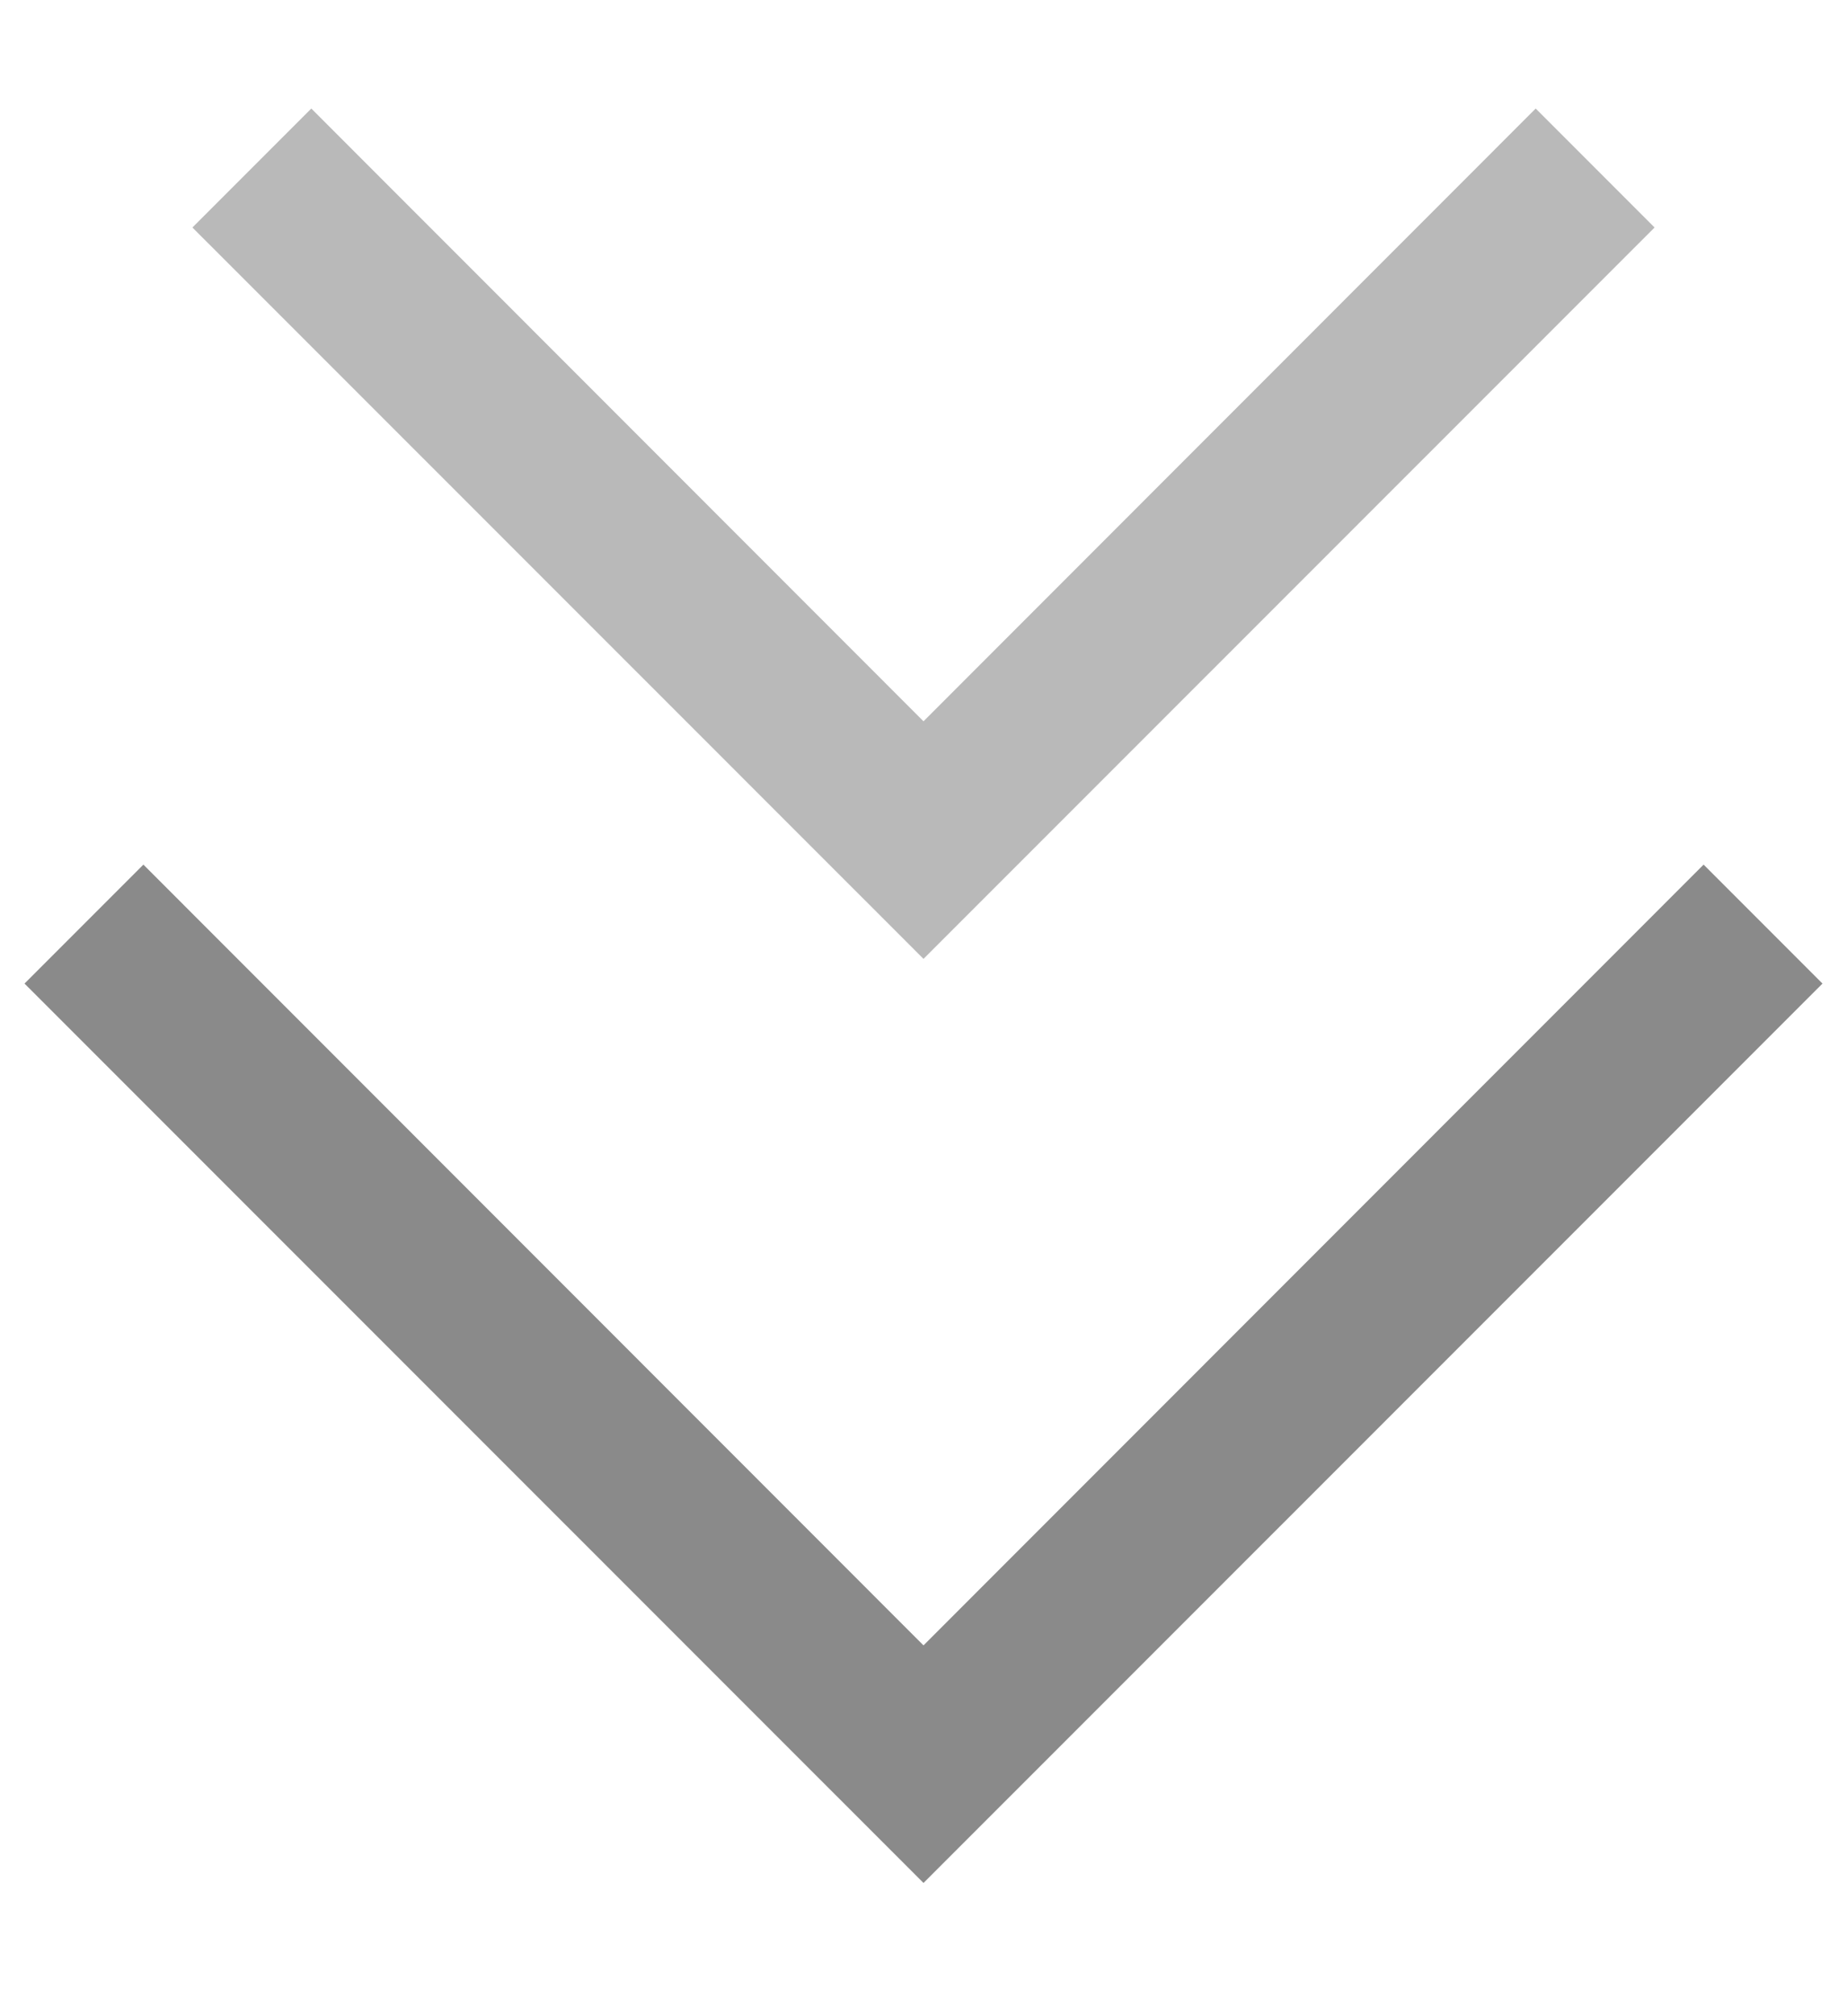 <svg width="11" height="12" viewBox="0 0 11 12" fill="none" xmlns="http://www.w3.org/2000/svg">
<path fill-rule="evenodd" clip-rule="evenodd" d="M0.146 5.854L0.854 5.146L5.5 9.793L10.146 5.146L10.854 5.854L5.5 11.207L0.146 5.854Z" fill="#171717" fill-opacity="0.5"/>
<path fill-rule="evenodd" clip-rule="evenodd" d="M1.146 1.354L1.854 0.646L5.5 4.293L9.146 0.646L9.854 1.354L5.5 5.707L1.146 1.354Z" fill="#171717" fill-opacity="0.3"/>
</svg>
